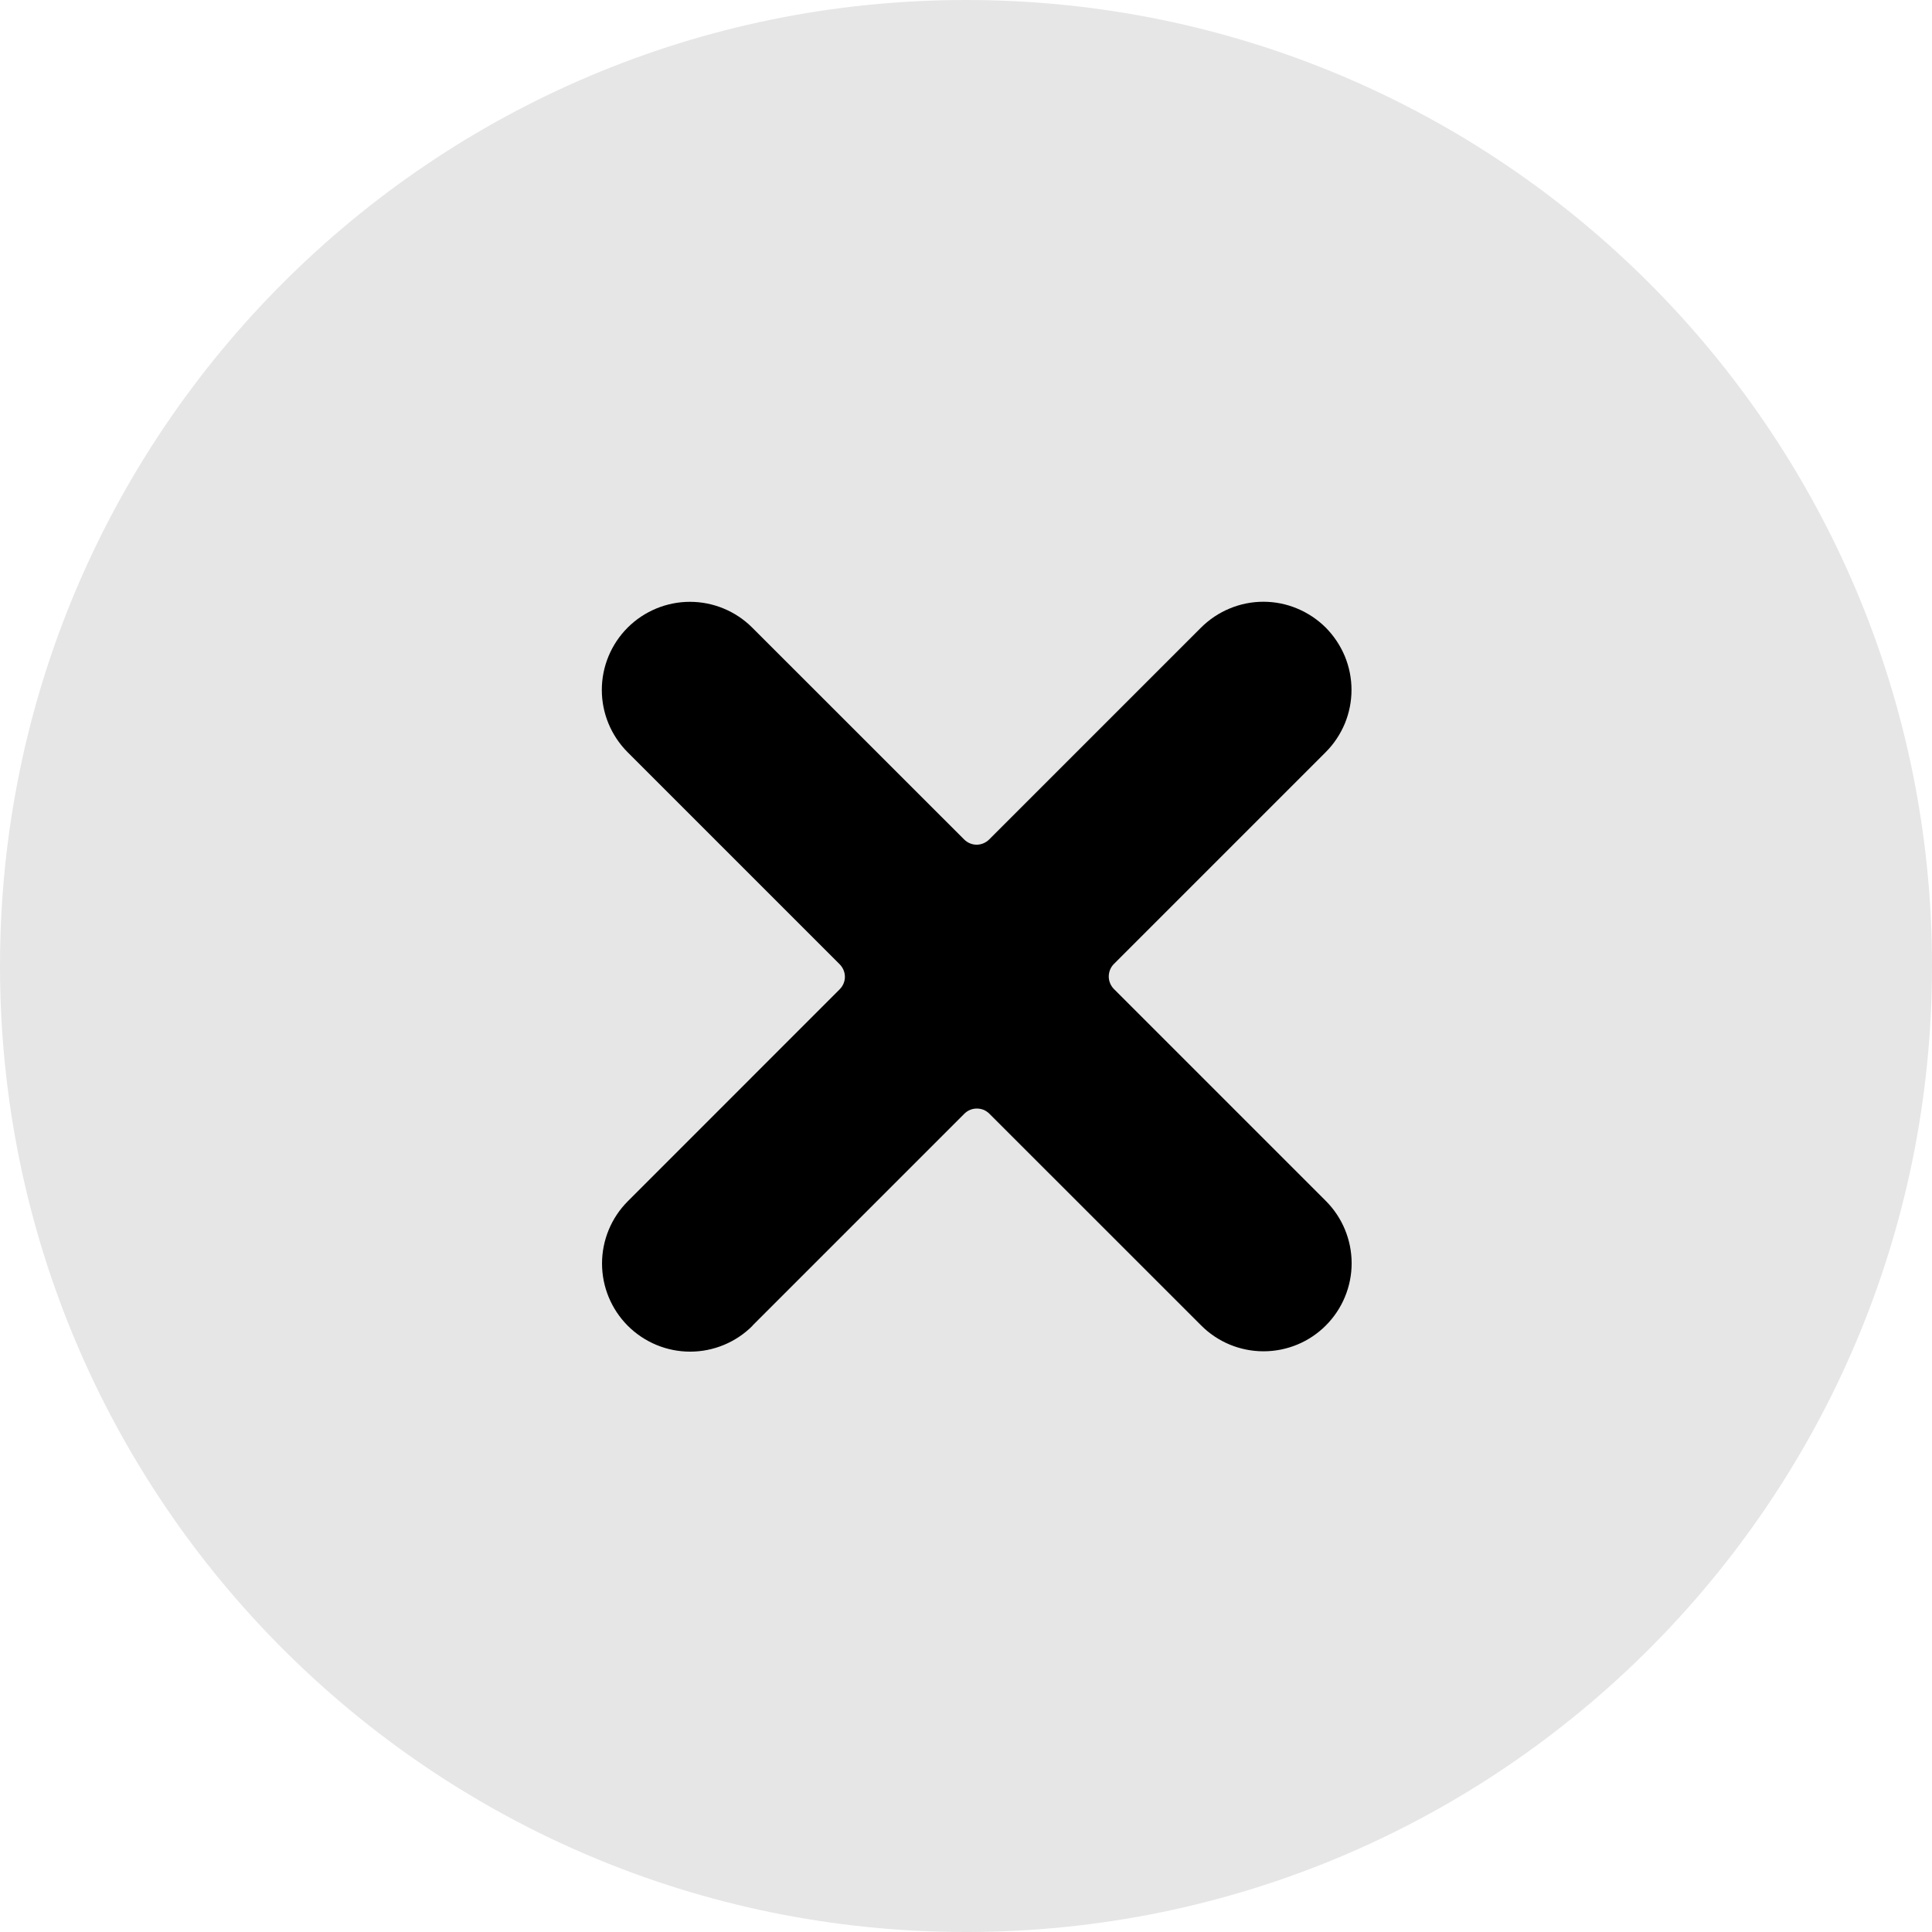<svg width="28" height="28" viewBox="0 0 28 28" fill="none" xmlns="http://www.w3.org/2000/svg">
<g id="Grupo 163737">
<path id="Ret&#195;&#162;ngulo 149821" opacity="0.1" d="M28 14C28 6.268 21.732 0 14 0C6.268 0 0 6.268 0 14C0 21.732 6.268 28 14 28C21.732 28 28 21.732 28 14Z" fill="black"/>
<path id="add" d="M10.906 19.211L13.976 16.141C14 16.117 14.028 16.098 14.06 16.085C14.091 16.072 14.124 16.066 14.158 16.066C14.192 16.066 14.226 16.073 14.257 16.085C14.288 16.099 14.316 16.118 14.34 16.142L17.409 19.21C17.648 19.45 17.973 19.584 18.312 19.584C18.651 19.584 18.976 19.45 19.215 19.21C19.454 18.971 19.589 18.646 19.589 18.308C19.589 17.969 19.454 17.644 19.215 17.405L16.144 14.334C16.096 14.285 16.069 14.22 16.069 14.152C16.069 14.084 16.096 14.018 16.144 13.97L19.213 10.901C19.331 10.783 19.425 10.642 19.49 10.487C19.554 10.332 19.587 10.166 19.587 9.998C19.587 9.831 19.554 9.665 19.49 9.51C19.425 9.355 19.331 9.214 19.213 9.095C19.094 8.977 18.953 8.883 18.799 8.819C18.644 8.754 18.478 8.721 18.31 8.721C18.142 8.721 17.976 8.754 17.821 8.819C17.666 8.883 17.526 8.977 17.407 9.095L14.336 12.166C14.288 12.214 14.222 12.242 14.154 12.242C14.086 12.242 14.021 12.214 13.973 12.166L10.902 9.096C10.663 8.857 10.338 8.722 9.999 8.722C9.661 8.722 9.336 8.857 9.096 9.096C8.857 9.336 8.722 9.66 8.722 9.999C8.722 10.338 8.857 10.662 9.096 10.902L12.169 13.975C12.217 14.023 12.245 14.089 12.245 14.157C12.245 14.225 12.217 14.29 12.169 14.338L9.099 17.409C8.86 17.648 8.725 17.973 8.725 18.312C8.725 18.651 8.86 18.975 9.099 19.215C9.339 19.454 9.663 19.589 10.002 19.589C10.341 19.589 10.666 19.454 10.905 19.215L10.906 19.211Z" fill="black"/>
</g>
</svg>
